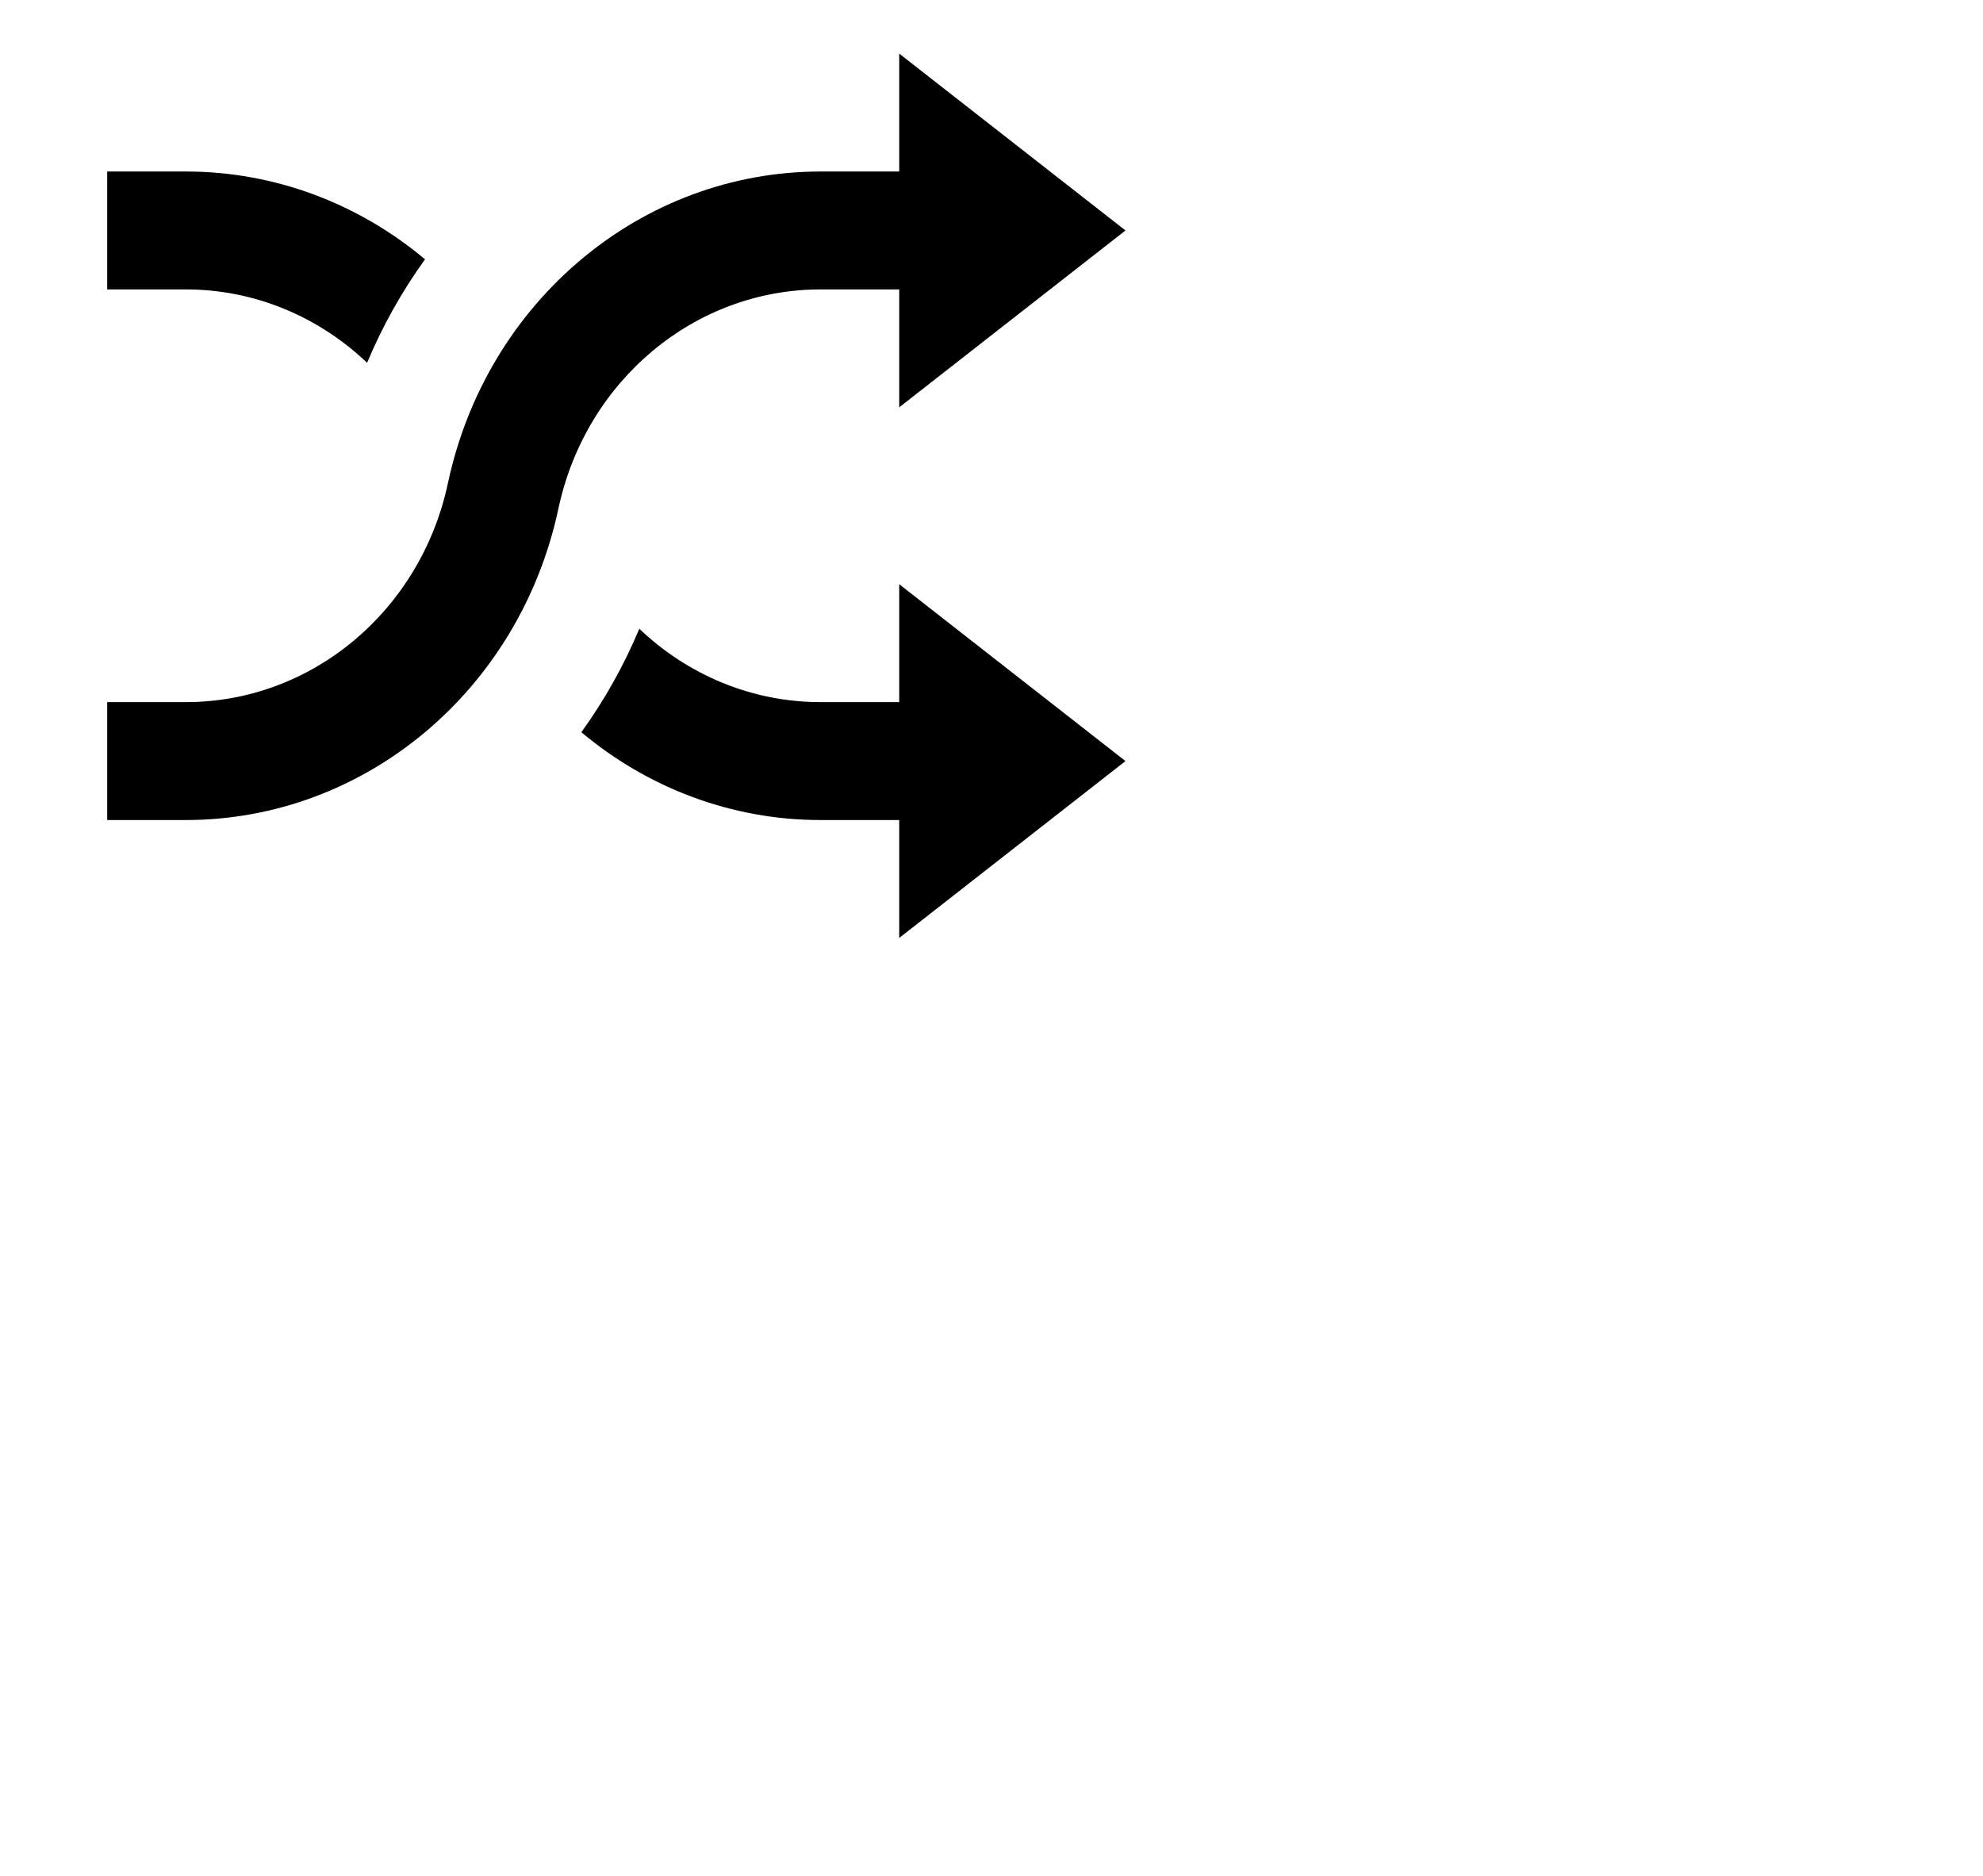 <svg width="74" height="70" viewBox="0 0 74 70" fill="none" xmlns="http://www.w3.org/2000/svg">
<path d="M15.861 9.677C15.007 10.86 14.278 12.153 13.699 13.538C11.9 11.824 9.512 10.8 6.935 10.8H4V6.4H6.935C10.279 6.4 13.399 7.613 15.861 9.677ZM23.857 23.462C25.655 25.176 28.043 26.2 30.621 26.2H33.556V30.6H30.621C27.276 30.6 24.157 29.387 21.694 27.323C22.549 26.14 23.277 24.847 23.857 23.462ZM33.556 21.8L42 28.4L33.556 35V21.8ZM4 26.2H6.935C11.632 26.2 15.698 22.801 16.717 18.023C18.165 11.232 23.945 6.4 30.621 6.4H33.556V10.8H30.621C25.924 10.8 21.858 14.199 20.839 18.977C19.39 25.768 13.611 30.6 6.935 30.6H4V26.2ZM33.556 2L42 8.6L33.556 15.2V2Z" fill="black"/>
</svg>
